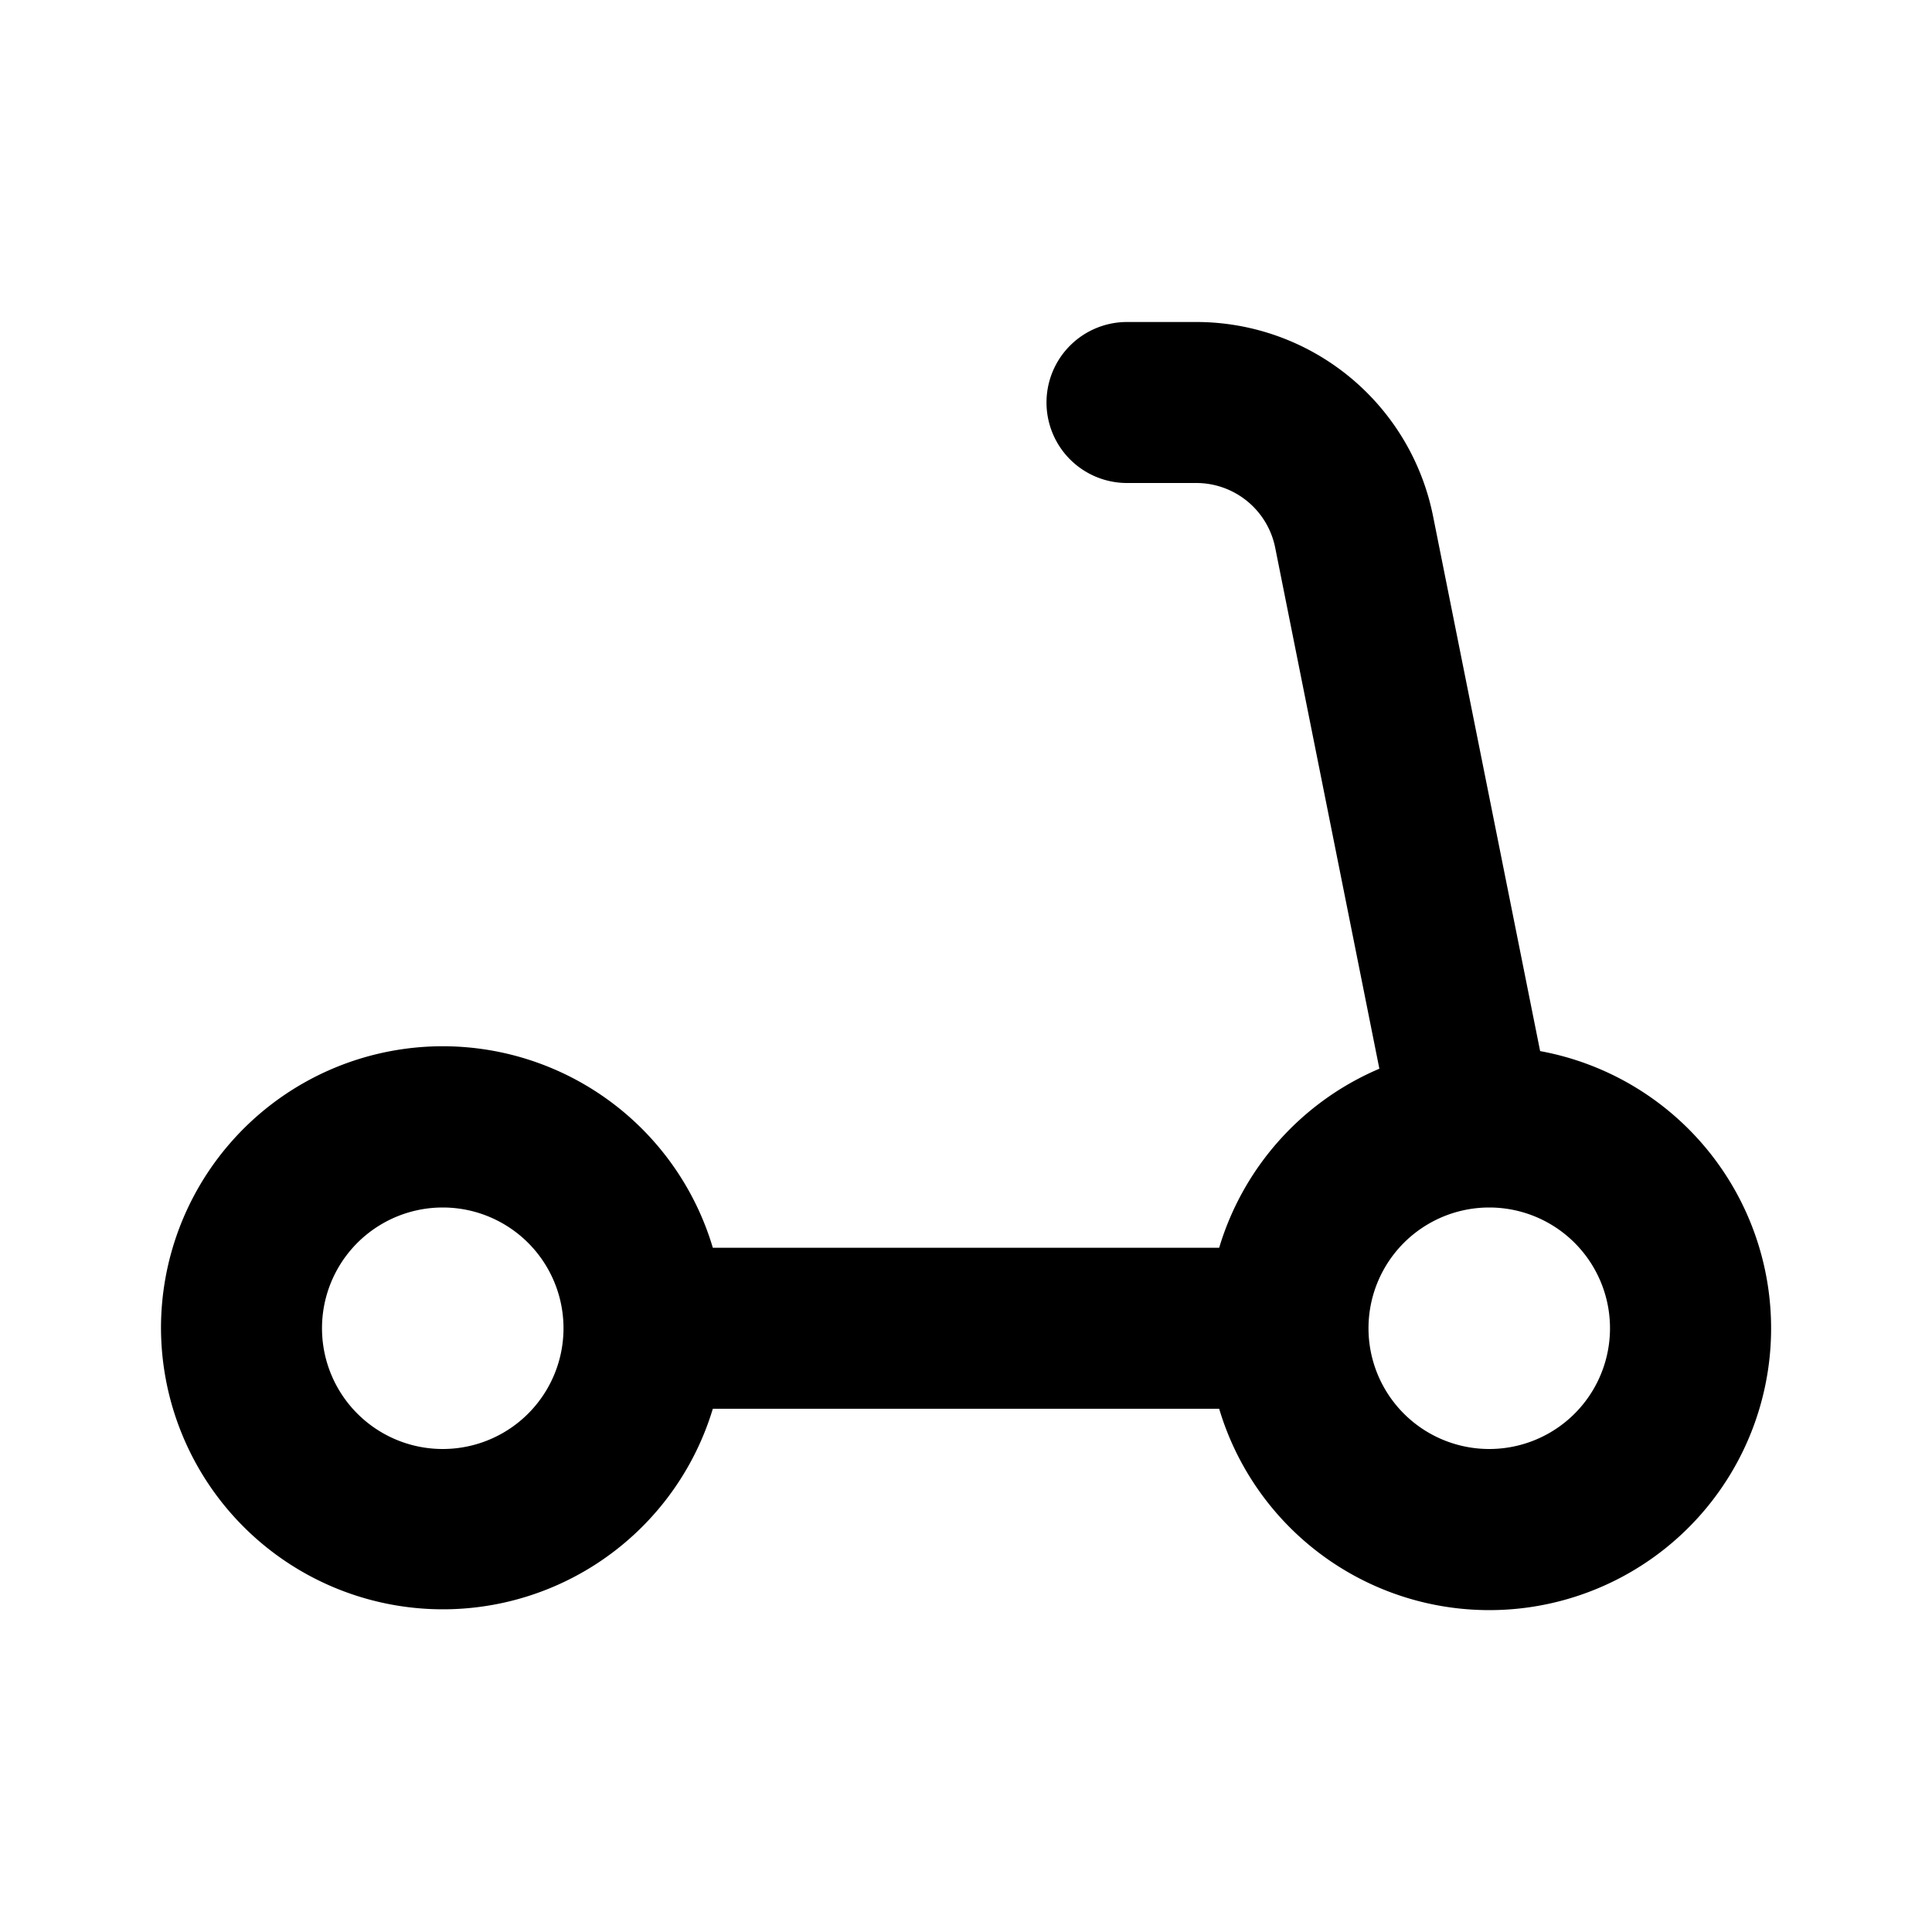 <svg xmlns="http://www.w3.org/2000/svg" width="24" height="24" fill="none" viewBox="0 0 24 24">
  <path fill="#000" fill-rule="evenodd" d="M13 5a1 1 0 0 1 1-1h.86a3 3 0 0 1 2.942 2.412l1.33 6.645a3.501 3.501 0 1 1-3.987 4.443h-6.29A3.502 3.502 0 0 1 2 16.5a3.5 3.5 0 0 1 6.855-1h6.29a3.51 3.51 0 0 1 1.99-2.224l-1.294-6.472a1 1 0 0 0-.98-.804H14a1 1 0 0 1-1-1ZM4 16.5a1.5 1.5 0 1 1 3 0 1.5 1.5 0 0 1-3 0Zm13 0a1.5 1.5 0 1 1 3 0 1.5 1.5 0 0 1-3 0Z" clip-rule="evenodd"/>
</svg>

